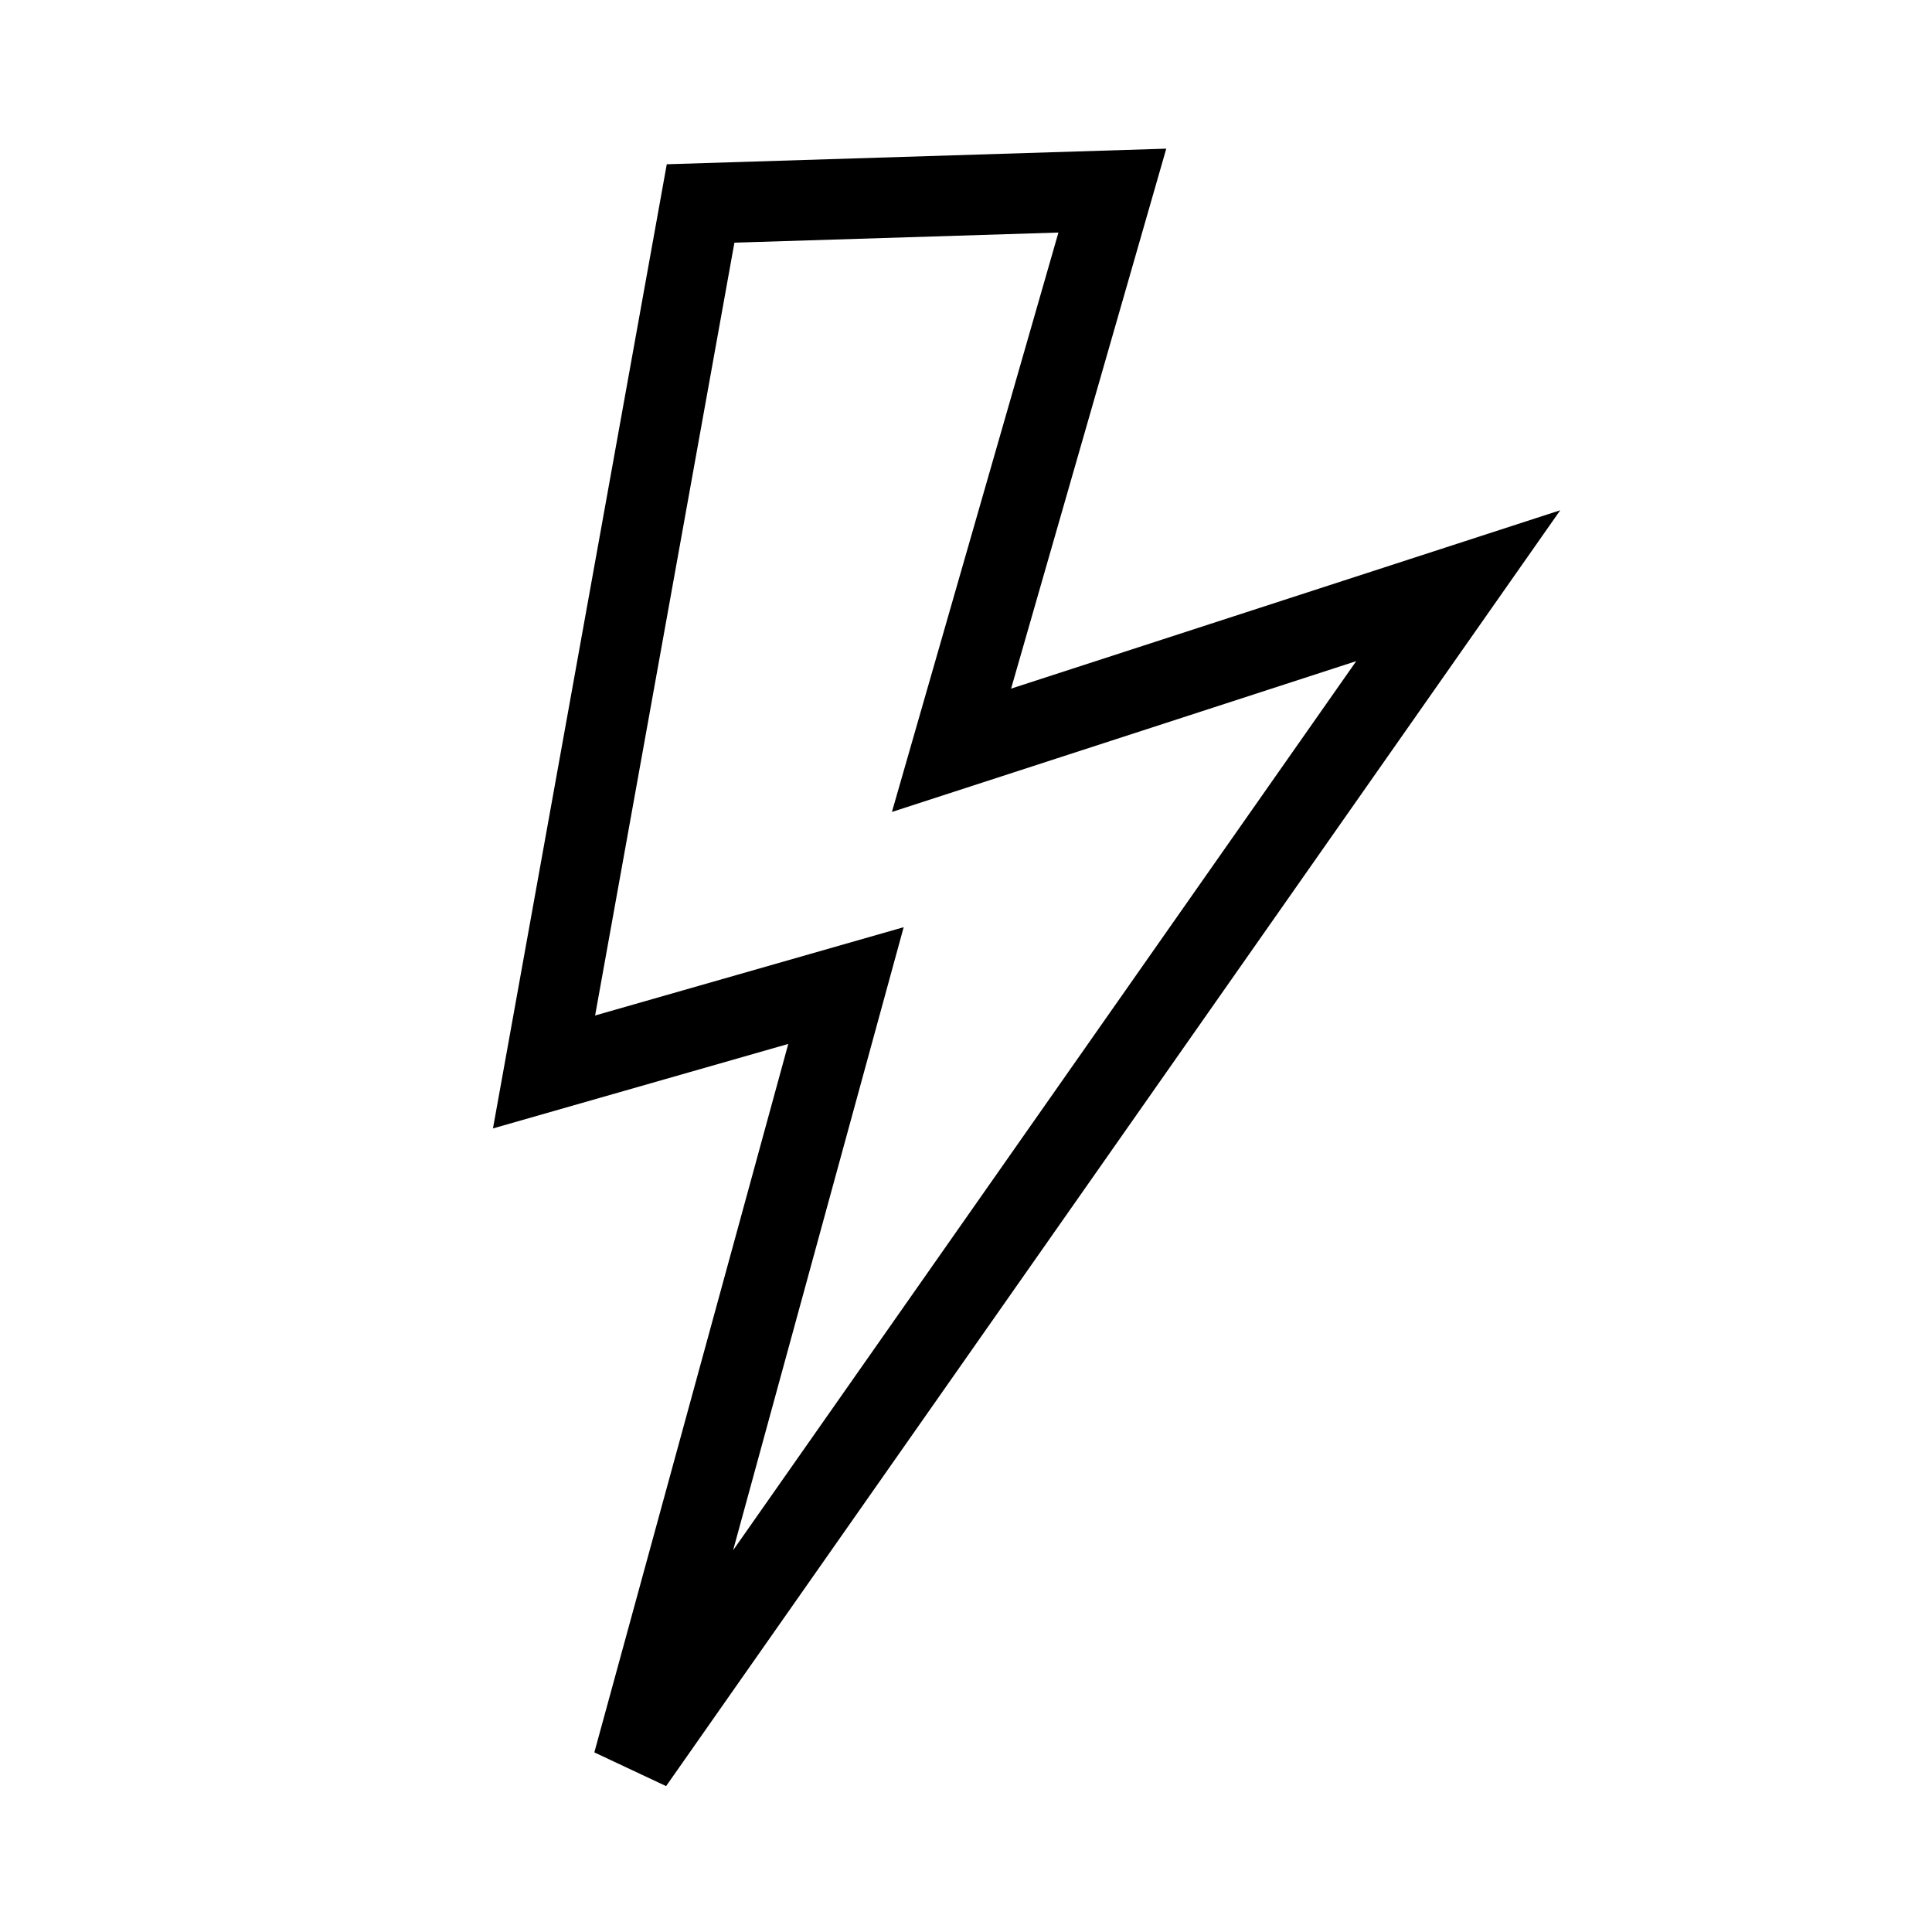 ﻿<?xml version="1.0" encoding="utf-8"?>
<!DOCTYPE svg PUBLIC "-//W3C//DTD SVG 1.1//EN" "http://www.w3.org/Graphics/SVG/1.1/DTD/svg11.dtd">
<svg xmlns="http://www.w3.org/2000/svg" xmlns:xlink="http://www.w3.org/1999/xlink" version="1.1" baseProfile="full" width="32" height="32" viewBox="0 0 32.00 32.00" enable-background="new 0 0 32.00 32.00" xml:space="preserve">
	<path fill="none" stroke-width="1.333" stroke-linejoin="miter" stroke="#000000" stroke-opacity="1" d="M 11.604,3.37L 18.424,3.157L 15.76,12.427L 24.153,9.701L 10.487,29.201L 14.012,16.324L 9.011,17.755L 11.604,3.37 Z "/>
</svg>
